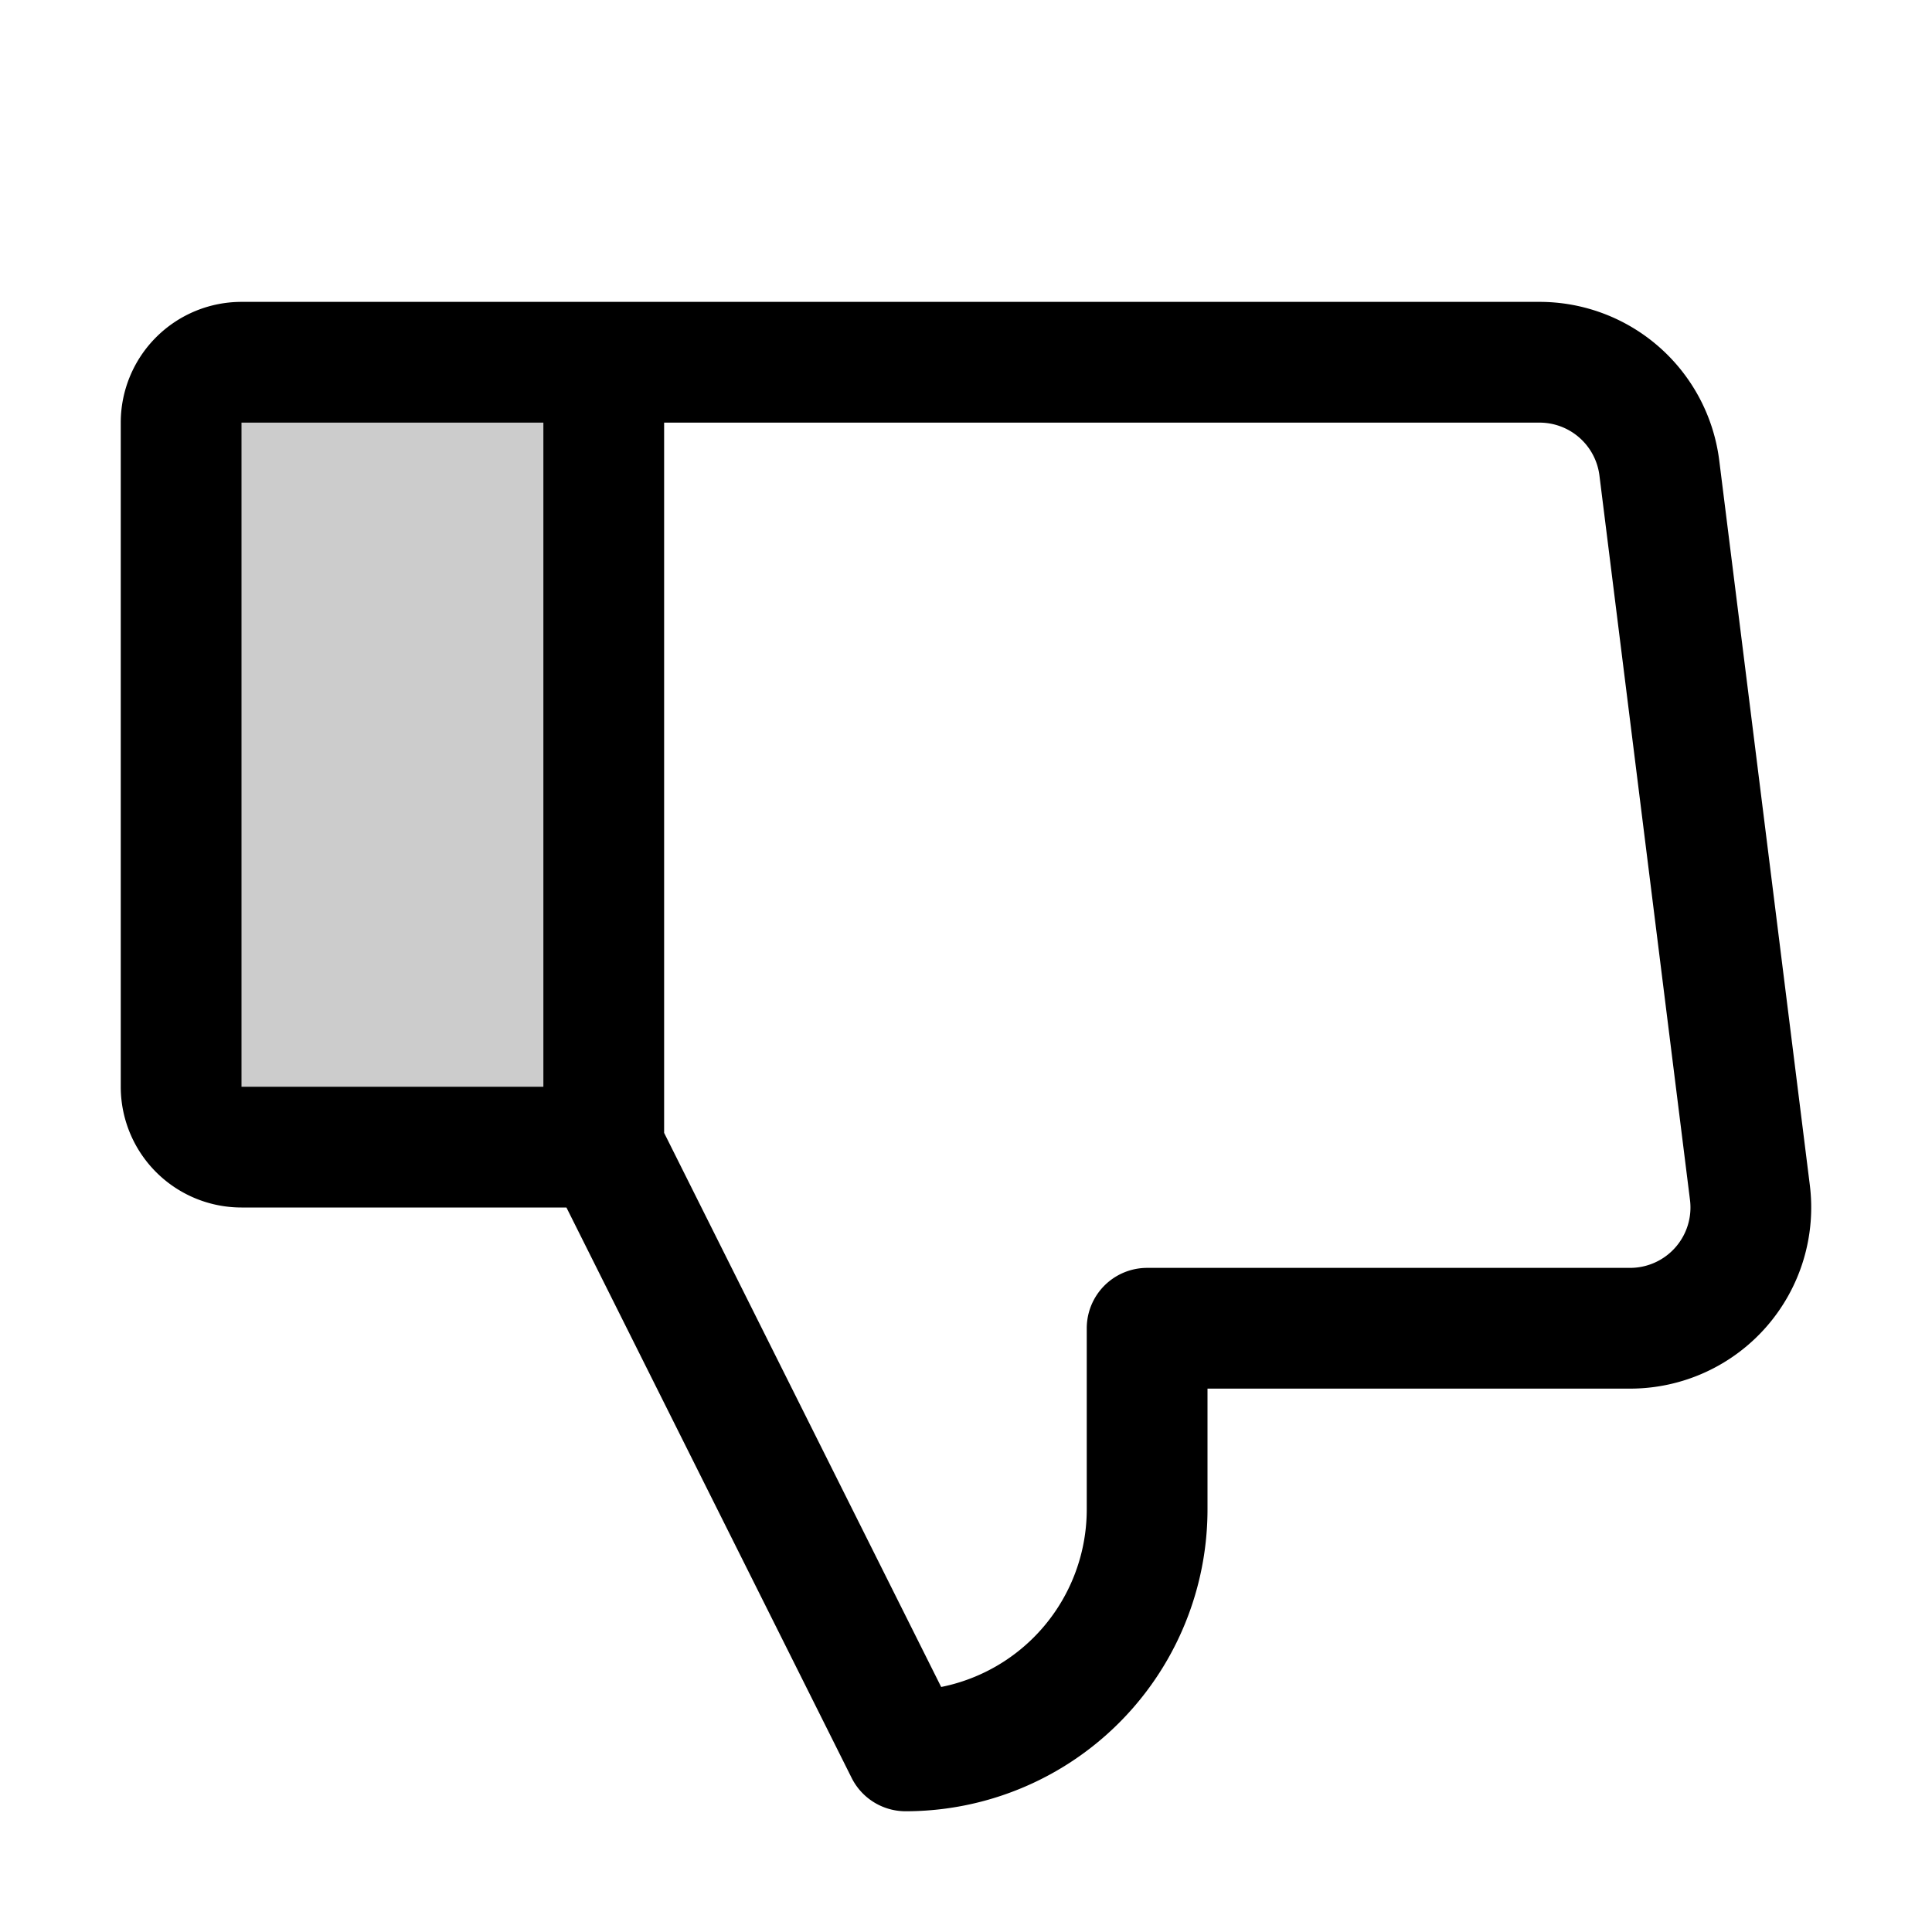 <svg xmlns="http://www.w3.org/2000/svg" viewBox="0 0 256 256"><path fill="none" d="M0 0h256v256H0z"/><path d="M32 48h48v104H32a8 8 0 0 1-8-8V56a8 8 0 0 1 8-8" opacity=".2"/><path fill="none" stroke="currentColor" stroke-linecap="round" stroke-linejoin="round" stroke-width="16" d="M32 48h48v104h0-48a8 8 0 0 1-8-8V56a8 8 0 0 1 8-8M80 152l40 80a32 32 0 0 0 32-32v-24h64a16 16 0 0 0 15.87-18l-12-96A16 16 0 0 0 204 48H80"/></svg>